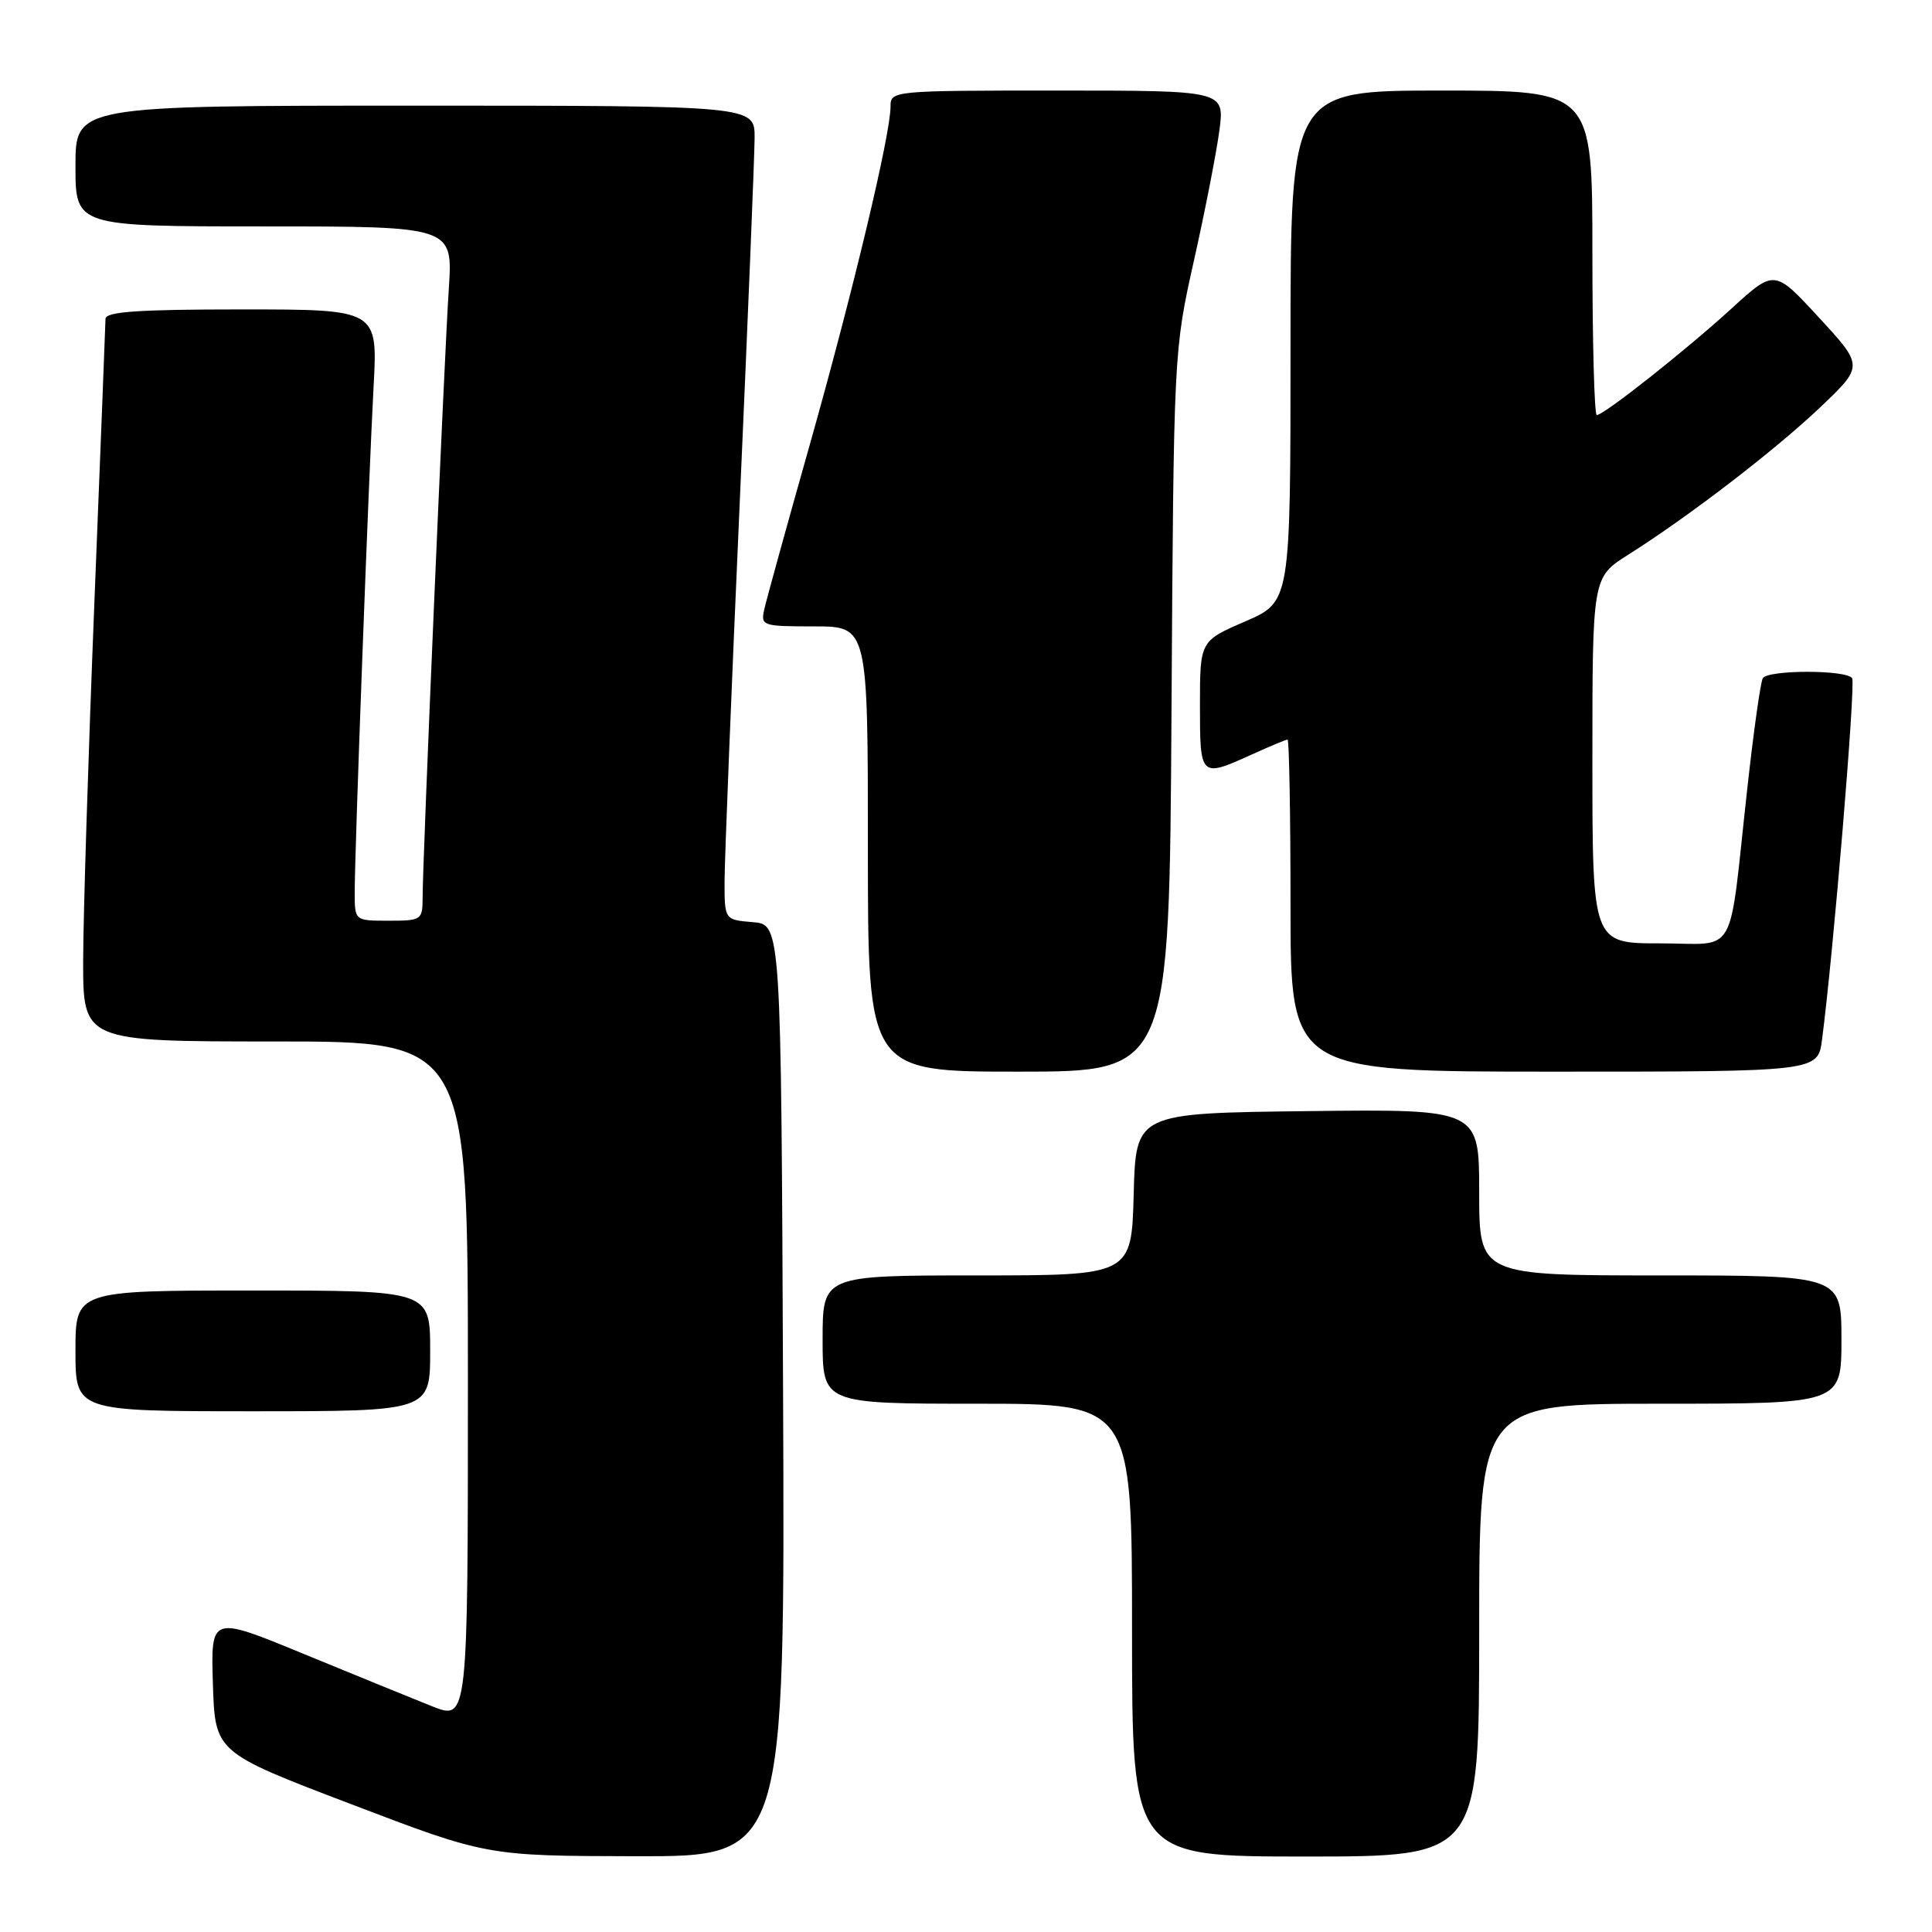 <?xml version="1.0" encoding="UTF-8" standalone="no"?>
<!DOCTYPE svg PUBLIC "-//W3C//DTD SVG 1.1//EN" "http://www.w3.org/Graphics/SVG/1.1/DTD/svg11.dtd" >
<svg xmlns="http://www.w3.org/2000/svg" xmlns:xlink="http://www.w3.org/1999/xlink" version="1.1" viewBox="0 0 256 256">
 <g >
 <path fill="currentColor"
d=" M 103.76 184.25 C 103.50 122.50 103.50 122.50 99.75 122.19 C 96.00 121.88 96.00 121.88 96.01 116.69 C 96.02 113.84 96.91 91.48 98.00 67.00 C 99.09 42.52 99.98 20.59 99.99 18.25 C 100.00 14.00 100.00 14.00 55.00 14.00 C 10.00 14.00 10.00 14.00 10.00 22.00 C 10.00 30.00 10.00 30.00 35.01 30.00 C 60.01 30.00 60.01 30.00 59.47 38.25 C 58.86 47.46 56.00 113.98 56.00 118.87 C 56.00 121.91 55.87 122.00 51.50 122.00 C 47.00 122.00 47.00 122.00 47.00 118.25 C 47.00 112.68 48.86 63.07 49.50 51.25 C 50.06 41.00 50.06 41.00 32.03 41.00 C 18.28 41.00 14.00 41.30 13.98 42.25 C 13.97 42.94 13.30 59.92 12.50 80.00 C 11.70 100.08 11.03 121.34 11.02 127.25 C 11.00 138.00 11.00 138.00 36.50 138.00 C 62.00 138.00 62.00 138.00 62.00 182.99 C 62.00 227.97 62.00 227.97 57.25 226.09 C 54.64 225.05 46.97 221.92 40.21 219.14 C 27.93 214.08 27.93 214.08 28.21 223.13 C 28.50 232.19 28.50 232.19 46.50 239.05 C 64.50 245.92 64.50 245.92 84.26 245.96 C 104.02 246.00 104.02 246.00 103.76 184.25 Z  M 196.00 216.00 C 196.00 186.00 196.00 186.00 220.00 186.00 C 244.00 186.00 244.00 186.00 244.00 177.50 C 244.00 169.00 244.00 169.00 220.00 169.00 C 196.00 169.00 196.00 169.00 196.00 157.98 C 196.00 146.96 196.00 146.96 173.25 147.23 C 150.50 147.50 150.50 147.50 150.22 158.25 C 149.93 169.00 149.93 169.00 129.47 169.00 C 109.00 169.00 109.00 169.00 109.00 177.50 C 109.00 186.00 109.00 186.00 129.50 186.00 C 150.00 186.00 150.00 186.00 150.00 216.00 C 150.00 246.00 150.00 246.00 173.00 246.00 C 196.00 246.00 196.00 246.00 196.00 216.00 Z  M 57.00 179.00 C 57.00 171.00 57.00 171.00 33.50 171.00 C 10.00 171.00 10.00 171.00 10.00 179.00 C 10.00 187.00 10.00 187.00 33.50 187.00 C 57.00 187.00 57.00 187.00 57.00 179.00 Z  M 155.23 94.25 C 155.52 46.59 155.53 46.48 158.21 34.50 C 159.69 27.90 161.20 20.14 161.58 17.25 C 162.26 12.00 162.26 12.00 140.13 12.00 C 118.22 12.00 118.00 12.02 118.00 14.13 C 118.00 17.82 113.02 38.67 107.29 58.96 C 104.25 69.70 101.54 79.51 101.27 80.75 C 100.78 82.92 101.02 83.00 107.88 83.00 C 115.00 83.00 115.00 83.00 115.00 112.50 C 115.00 142.00 115.00 142.00 134.97 142.00 C 154.94 142.00 154.94 142.00 155.23 94.25 Z  M 241.43 137.75 C 242.92 126.40 245.90 90.64 245.42 89.87 C 244.72 88.74 234.28 88.73 233.58 89.87 C 233.28 90.35 232.35 96.99 231.51 104.62 C 228.99 127.43 230.37 125.00 219.95 125.00 C 211.00 125.00 211.00 125.00 211.00 100.75 C 211.00 76.50 211.00 76.50 215.75 73.50 C 223.80 68.42 235.22 59.64 241.22 53.94 C 246.94 48.50 246.94 48.50 241.03 42.09 C 235.13 35.68 235.13 35.68 229.46 40.86 C 223.39 46.41 212.52 55.00 211.58 55.00 C 211.26 55.00 211.00 45.33 211.00 33.50 C 211.00 12.00 211.00 12.00 191.00 12.00 C 171.00 12.00 171.00 12.00 171.00 45.87 C 171.00 79.74 171.00 79.74 165.00 82.34 C 159.00 84.94 159.00 84.94 159.00 93.47 C 159.00 103.03 159.04 103.07 165.86 99.98 C 168.26 98.89 170.39 98.00 170.61 98.00 C 170.82 98.00 171.00 107.90 171.00 120.00 C 171.00 142.00 171.00 142.00 205.94 142.00 C 240.88 142.00 240.88 142.00 241.43 137.75 Z "/>
</g>
</svg>